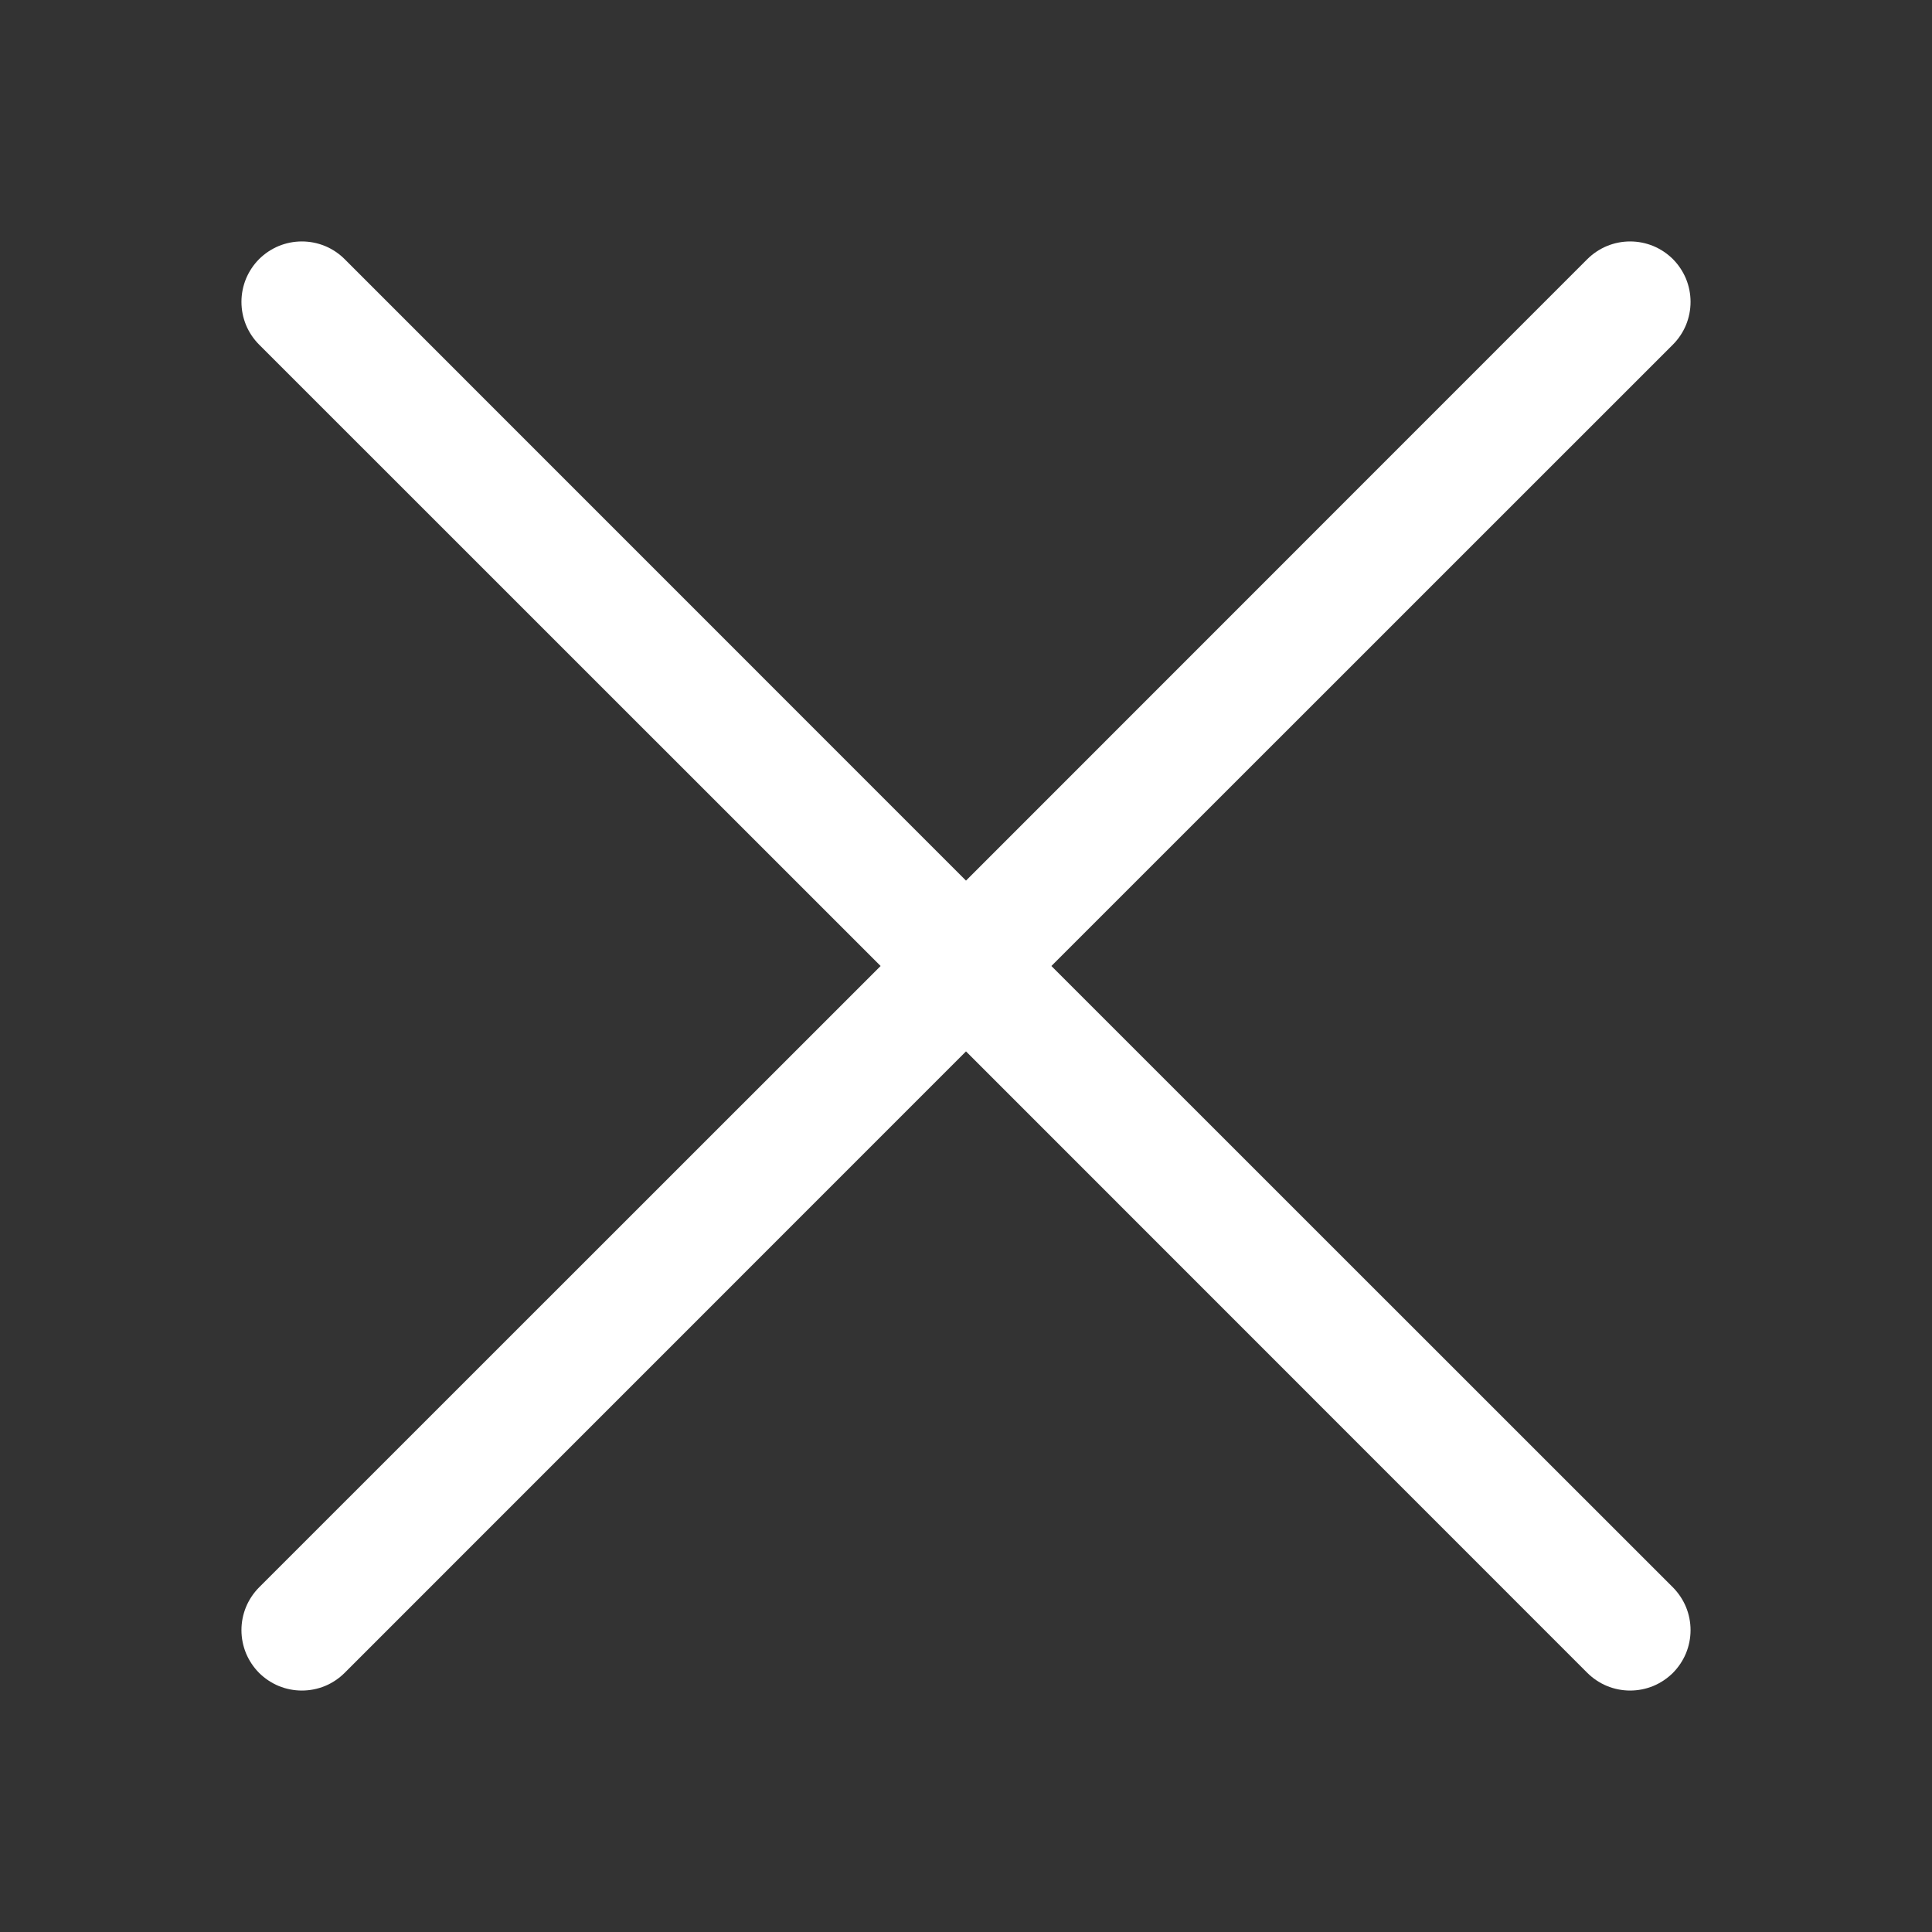 <svg width="36" height="36" viewBox="0 0 36 36" fill="none" xmlns="http://www.w3.org/2000/svg">
<rect x="0" y="0" width="36" height="36" fill="#333333" stroke="none"/>
<path d="M4.828 6.421C4.724 6.317 4.641 6.193 4.584 6.056C4.528 5.919 4.499 5.773 4.499 5.625C4.499 5.477 4.528 5.331 4.584 5.194C4.641 5.057 4.724 4.933 4.828 4.828C4.933 4.724 5.057 4.641 5.194 4.584C5.331 4.528 5.477 4.499 5.625 4.499C5.773 4.499 5.919 4.528 6.056 4.584C6.193 4.641 6.317 4.724 6.421 4.828L18 16.409L29.578 4.828C29.683 4.724 29.807 4.641 29.944 4.584C30.081 4.528 30.227 4.499 30.375 4.499C30.523 4.499 30.669 4.528 30.806 4.584C30.943 4.641 31.067 4.724 31.172 4.828C31.276 4.933 31.359 5.057 31.416 5.194C31.472 5.331 31.501 5.477 31.501 5.625C31.501 5.773 31.472 5.919 31.416 6.056C31.359 6.193 31.276 6.317 31.172 6.421L19.591 18L31.172 29.578C31.276 29.683 31.359 29.807 31.416 29.944C31.472 30.081 31.501 30.227 31.501 30.375C31.501 30.523 31.472 30.669 31.416 30.806C31.359 30.943 31.276 31.067 31.172 31.172C31.067 31.276 30.943 31.359 30.806 31.416C30.669 31.472 30.523 31.501 30.375 31.501C30.227 31.501 30.081 31.472 29.944 31.416C29.807 31.359 29.683 31.276 29.578 31.172L18 19.591L6.421 31.172C6.317 31.276 6.193 31.359 6.056 31.416C5.919 31.472 5.773 31.501 5.625 31.501C5.477 31.501 5.331 31.472 5.194 31.416C5.057 31.359 4.933 31.276 4.828 31.172C4.724 31.067 4.641 30.943 4.584 30.806C4.528 30.669 4.499 30.523 4.499 30.375C4.499 30.227 4.528 30.081 4.584 29.944C4.641 29.807 4.724 29.683 4.828 29.578L16.409 18L4.828 6.421Z" fill="white"/>
</svg>
